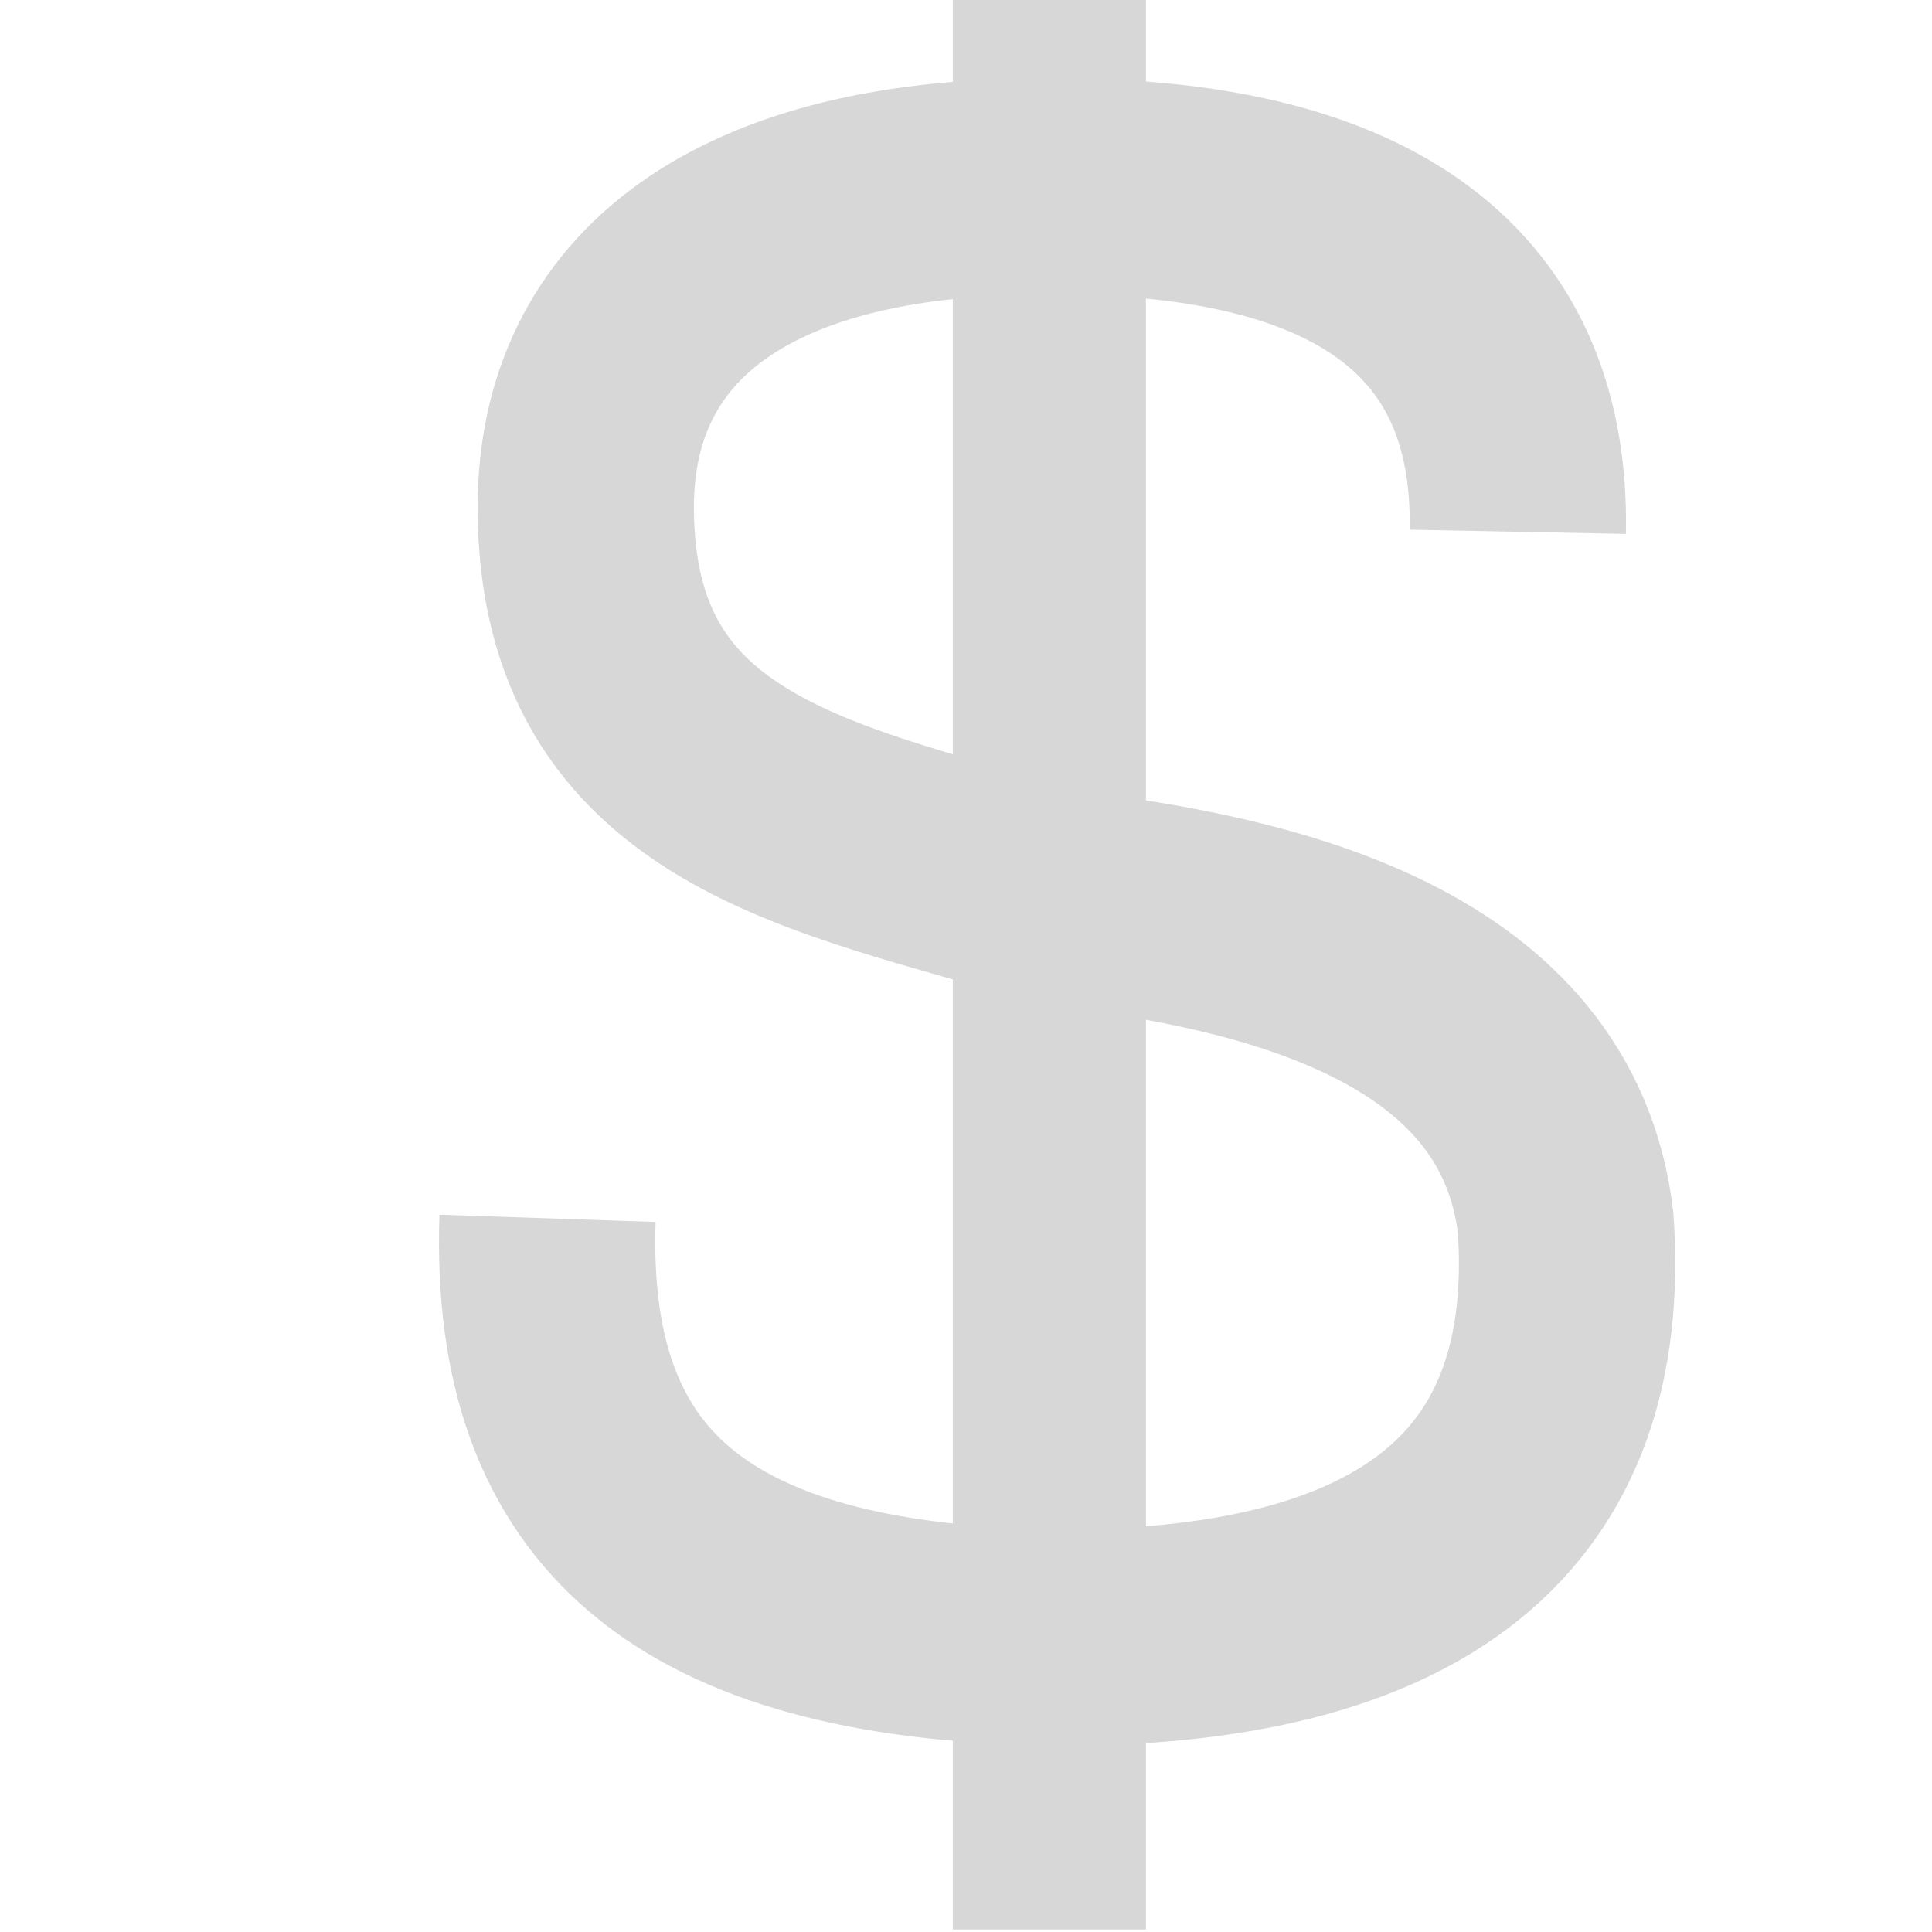 <?xml version="1.0" encoding="UTF-8" standalone="no"?>
<svg
   xmlns:dc="http://purl.org/dc/elements/1.1/"
   xmlns:cc="http://creativecommons.org/ns#"
   xmlns:rdf="http://www.w3.org/1999/02/22-rdf-syntax-ns#"
   xmlns:svg="http://www.w3.org/2000/svg"
   xmlns="http://www.w3.org/2000/svg"
   xmlns:sodipodi="http://sodipodi.sourceforge.net/DTD/sodipodi-0.dtd"
   xmlns:inkscape="http://www.inkscape.org/namespaces/inkscape"
   version="1.1"
   width="20"
   height="20"
   id="svg2"
   inkscape:version="0.91 r13725"
   sodipodi:docname="dollar-sign-green.svg">
  <defs
     id="defs10" />
  <sodipodi:namedview
     pagecolor="#ffffff"
     bordercolor="#666666"
     borderopacity="1"
     objecttolerance="10"
     gridtolerance="10"
     guidetolerance="10"
     inkscape:pageopacity="0"
     inkscape:pageshadow="2"
     inkscape:window-width="1920"
     inkscape:window-height="1005"
     id="namedview8"
     showgrid="false"
     inkscape:zoom="8"
     inkscape:cx="4.881487"
     inkscape:cy="-16.524632"
     inkscape:window-x="-9"
     inkscape:window-y="-9"
     inkscape:window-maximized="1"
     inkscape:current-layer="svg2" />
  <path
     d="m 5.668,12.612 c -0.099,2.936 1.534,4.255 5.146,4.34 3.859,0.043 5.591,-1.447 5.393,-4.298 C 15.91,10.186 13.139,9.548 10.962,9.293 8.587,8.569 6.064,8.229 6.064,5.25 c 0,-2.043 1.583,-3.362 4.898,-3.319 2.969,0 4.799,1.064 4.75,3.574"
     style="fill:none;stroke:#d7d7d7;stroke-width:2.239"
     id="path4"
     inkscape:connector-curvature="0" />
  <path
     d="m 10.863,-0.026 0,20"
     style="stroke:#d7d7d7;stroke-width:1.999"
     id="path6"
     inkscape:connector-curvature="0" />
</svg>
